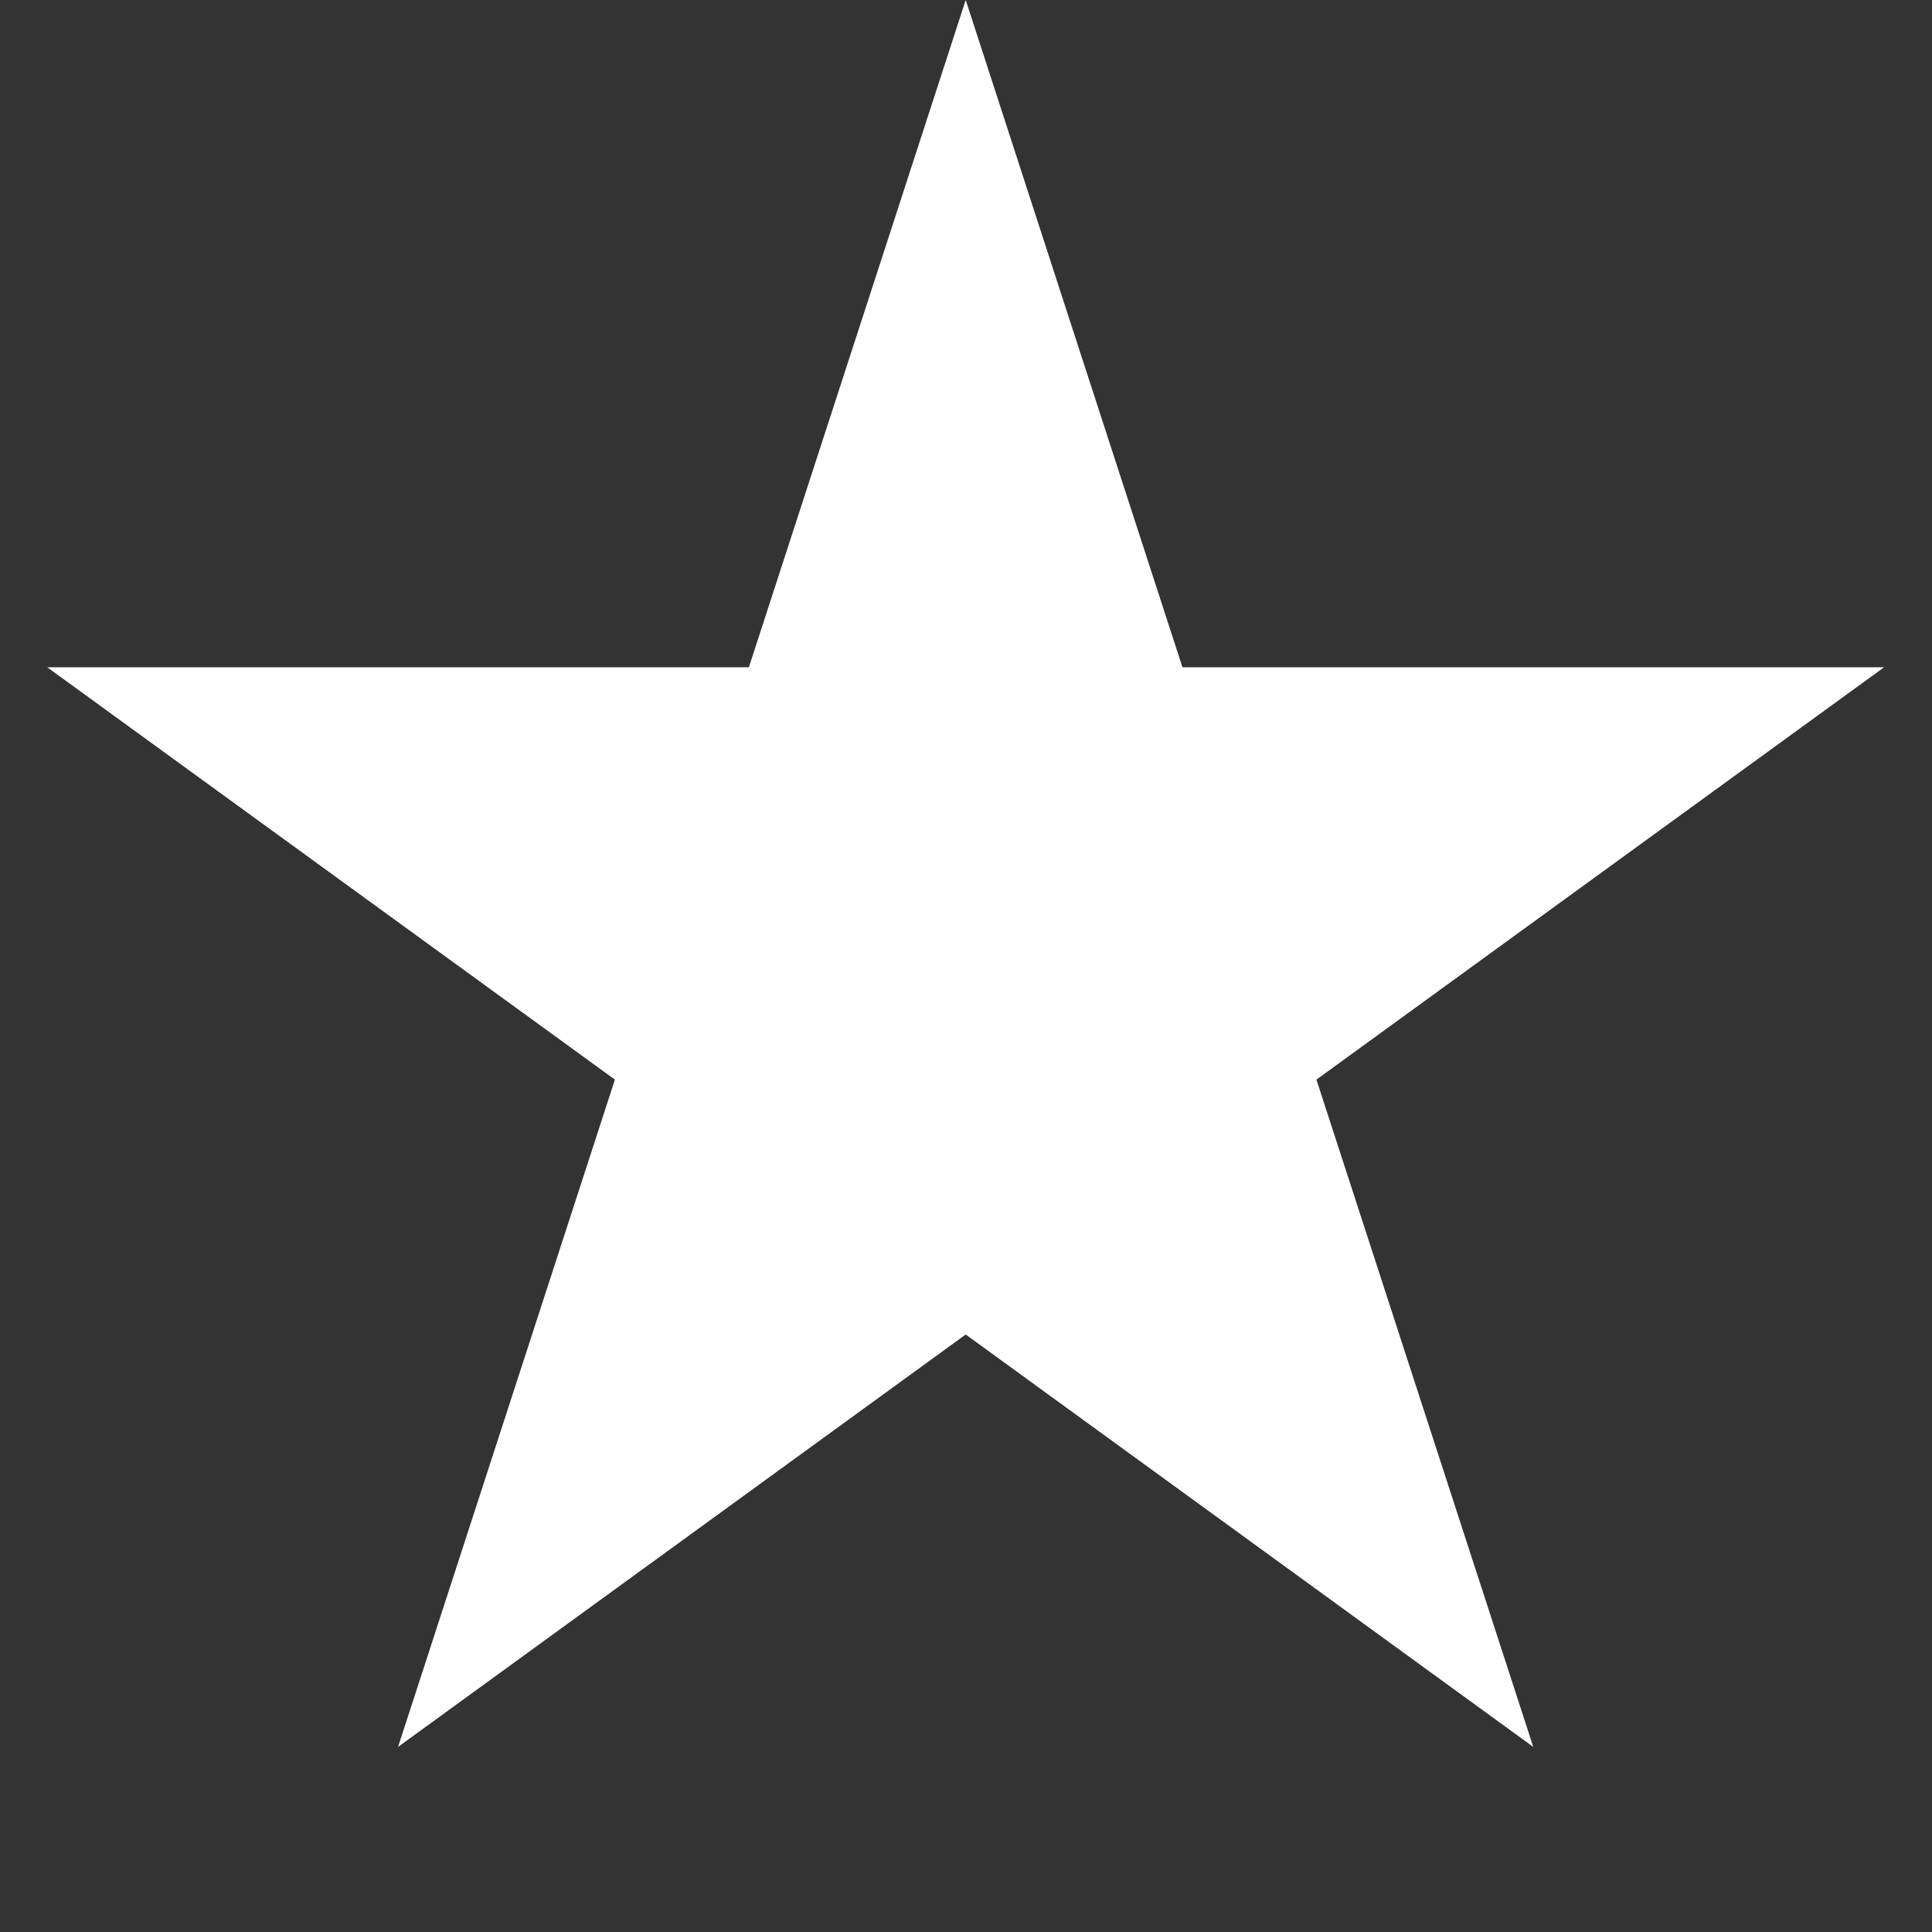 <?xml version="1.0" encoding="UTF-8" standalone="no"?><!DOCTYPE svg PUBLIC "-//W3C//DTD SVG 1.1//EN" "http://www.w3.org/Graphics/SVG/1.1/DTD/svg11.dtd"><svg width="100%" height="100%" viewBox="0 0 26 26" version="1.1" xmlns="http://www.w3.org/2000/svg" xmlns:xlink="http://www.w3.org/1999/xlink" xml:space="preserve" xmlns:serif="http://www.serif.com/" style="fill-rule:evenodd;clip-rule:evenodd;stroke-linejoin:round;stroke-miterlimit:1.414;"><rect x="0" y="0" width="26" height="26" fill="#333333" stroke="none"/><path d="M12.996,0l2.917,8.98l9.442,0l-7.639,5.549l2.918,8.98l-7.638,-5.55l-7.639,5.55l2.918,-8.98l-7.639,-5.549l9.442,0l2.918,-8.98Z" style="fill:#fff;"/></svg>